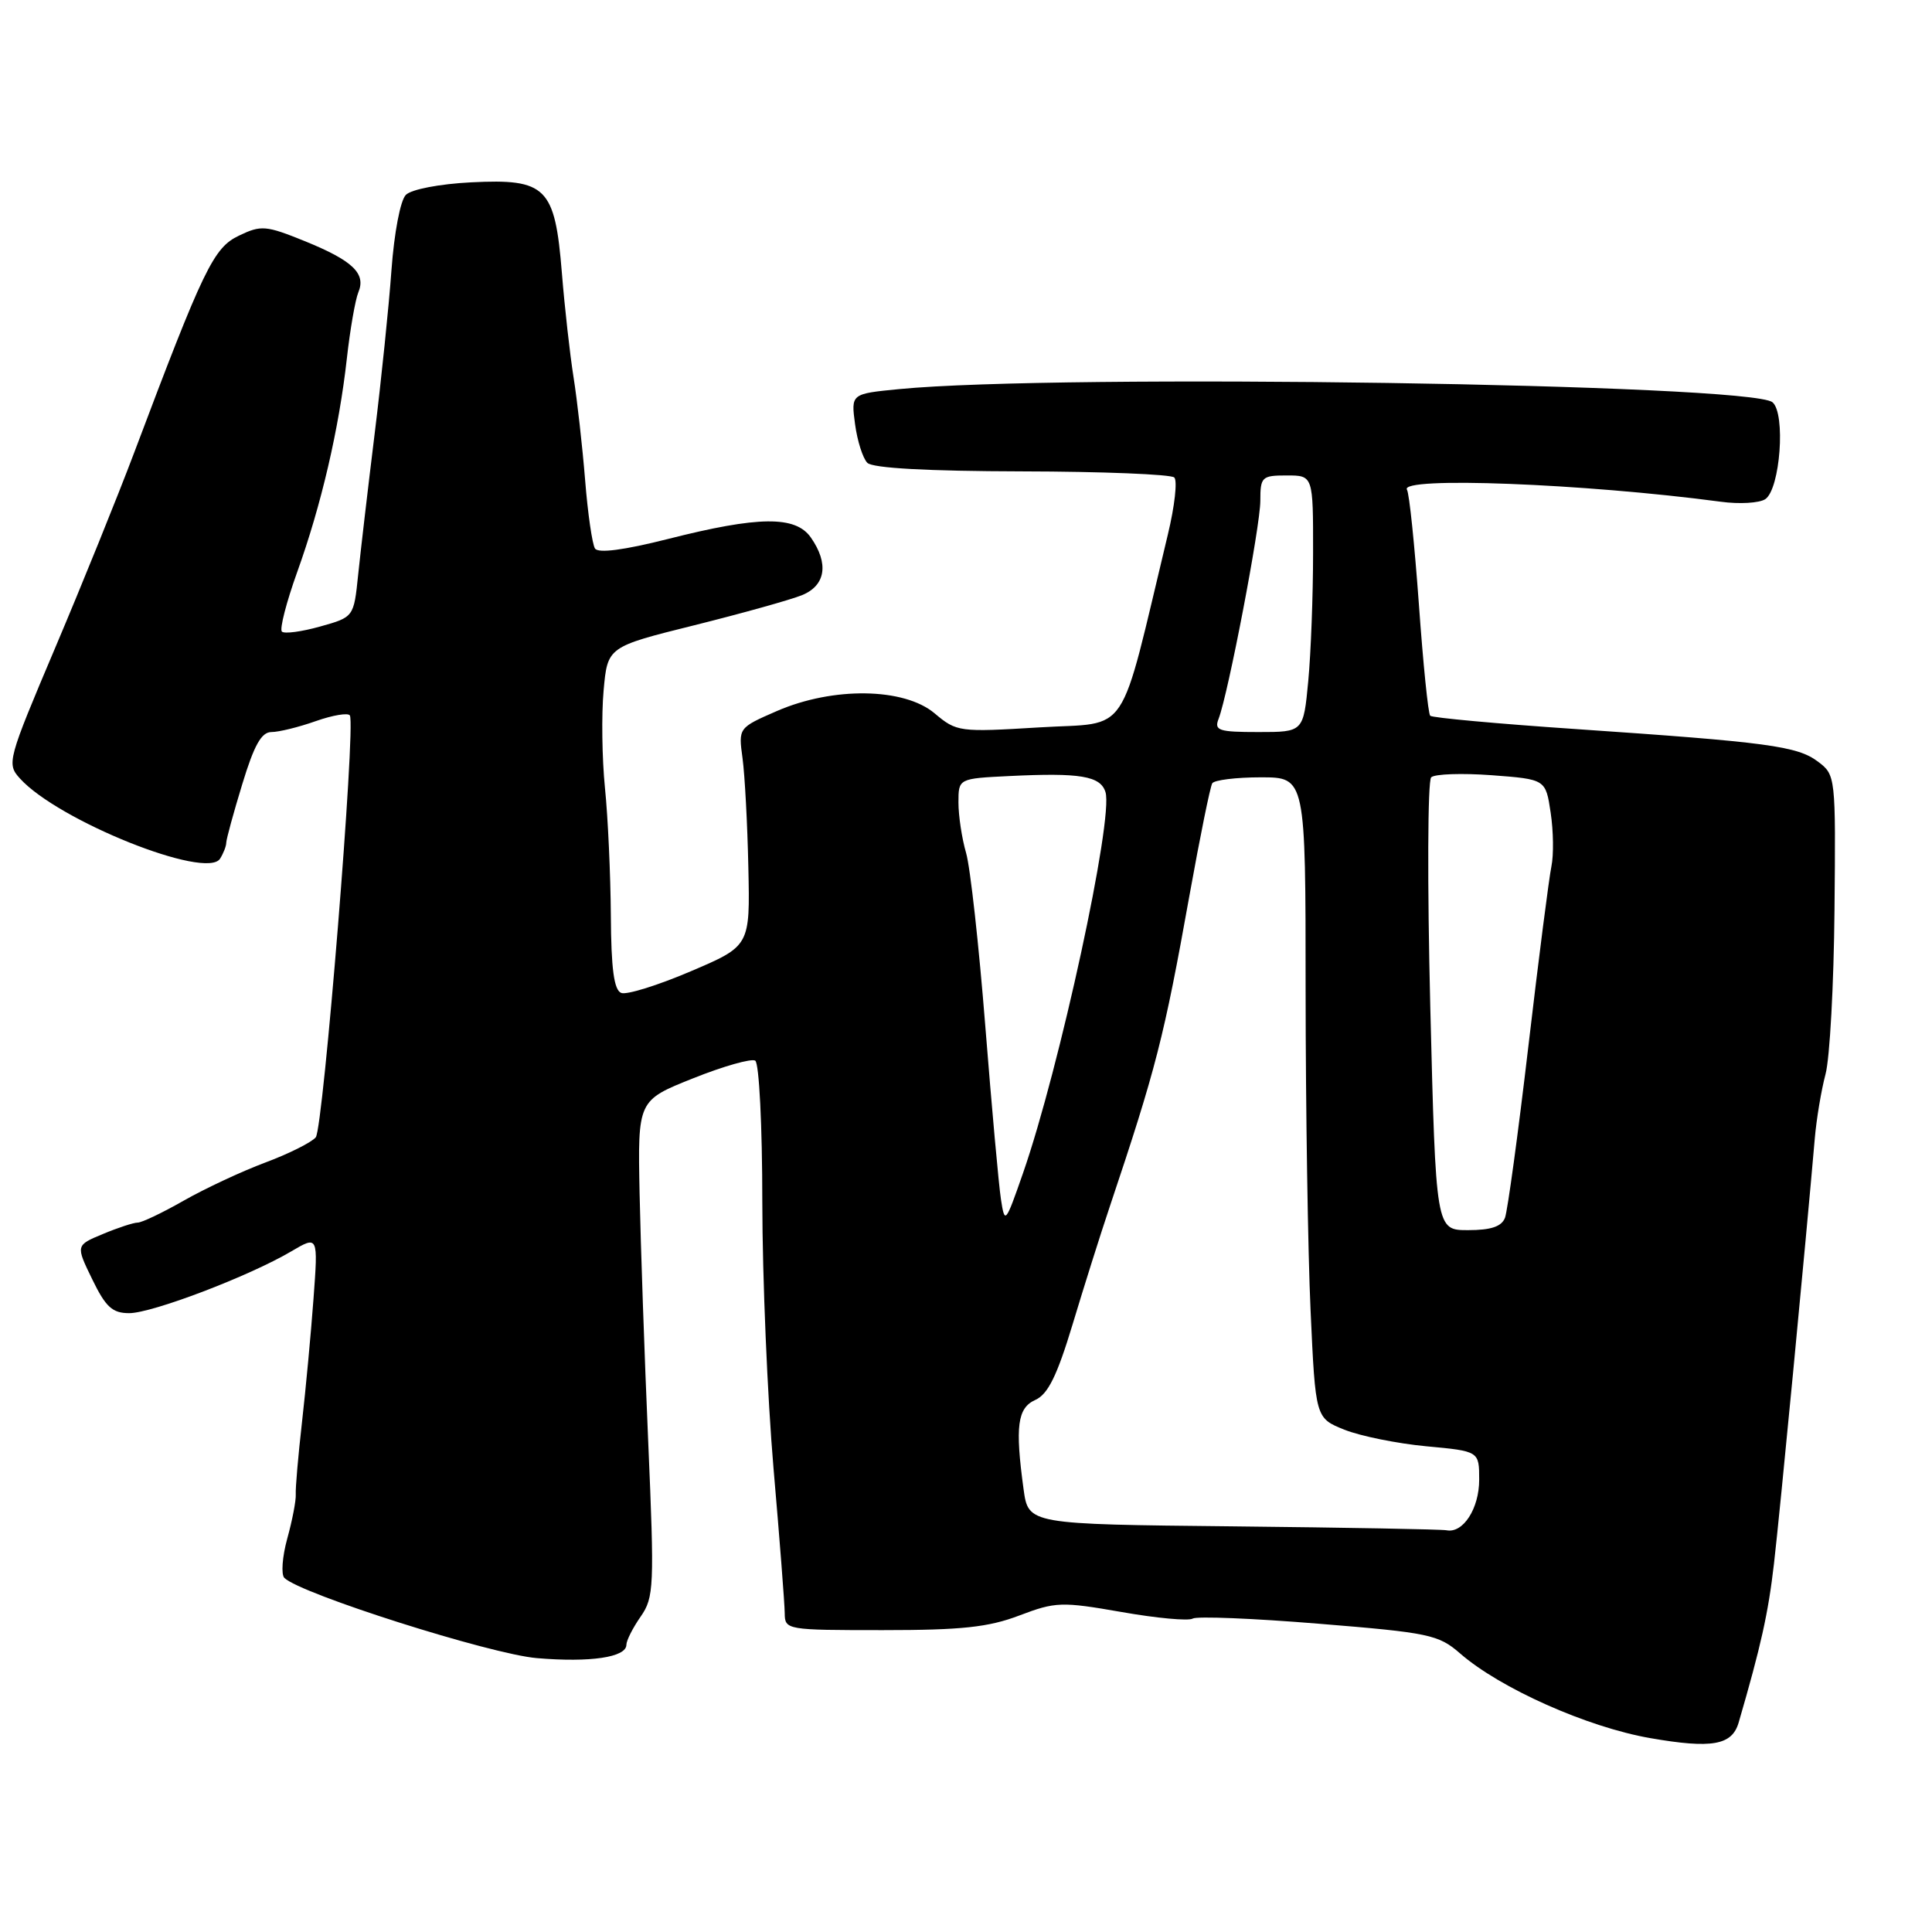 <?xml version="1.0" encoding="UTF-8" standalone="no"?>
<!DOCTYPE svg PUBLIC "-//W3C//DTD SVG 1.1//EN" "http://www.w3.org/Graphics/SVG/1.1/DTD/svg11.dtd" >
<svg xmlns="http://www.w3.org/2000/svg" xmlns:xlink="http://www.w3.org/1999/xlink" version="1.1" viewBox="0 0 256 256">
 <g >
 <path fill="currentColor"
d=" M 230.38 228.25 C 233.34 218.09 234.30 213.78 235.06 207.20 C 235.84 200.53 239.28 164.62 240.47 150.84 C 240.69 148.27 241.33 144.45 241.89 142.34 C 242.46 140.23 242.99 130.44 243.08 120.60 C 243.25 102.87 243.23 102.68 240.89 100.92 C 238.16 98.86 234.29 98.34 208.74 96.60 C 198.43 95.90 189.77 95.11 189.51 94.84 C 189.24 94.58 188.57 87.93 188.01 80.07 C 187.44 72.21 186.74 65.38 186.43 64.89 C 185.34 63.12 209.91 64.07 228.00 66.48 C 230.47 66.82 233.13 66.66 233.91 66.14 C 235.89 64.80 236.63 54.77 234.86 53.30 C 231.90 50.87 140.31 49.49 119.13 51.56 C 112.76 52.18 112.76 52.18 113.30 56.21 C 113.60 58.43 114.33 60.73 114.93 61.33 C 115.63 62.03 122.84 62.43 135.42 62.46 C 146.09 62.48 155.18 62.85 155.60 63.27 C 156.03 63.69 155.65 67.07 154.76 70.77 C 148.14 98.31 149.90 95.64 137.77 96.38 C 127.09 97.03 126.77 96.99 123.84 94.52 C 119.79 91.11 110.37 90.98 102.93 94.22 C 97.84 96.44 97.84 96.44 98.39 100.47 C 98.69 102.69 99.04 109.19 99.16 114.93 C 99.39 125.35 99.39 125.35 91.51 128.71 C 87.18 130.56 83.04 131.85 82.32 131.57 C 81.36 131.20 80.98 128.40 80.94 121.28 C 80.90 115.90 80.56 108.31 80.16 104.40 C 79.77 100.50 79.69 94.70 79.98 91.51 C 80.50 85.71 80.50 85.71 92.00 82.85 C 98.33 81.27 104.74 79.48 106.25 78.87 C 109.41 77.59 109.86 74.68 107.44 71.22 C 105.41 68.32 100.52 68.37 88.50 71.42 C 82.68 72.89 79.27 73.34 78.84 72.68 C 78.48 72.13 77.88 68.03 77.53 63.59 C 77.17 59.14 76.48 53.02 76.00 50.00 C 75.52 46.98 74.82 40.74 74.45 36.14 C 73.53 24.80 72.39 23.66 62.43 24.16 C 58.25 24.37 54.51 25.09 53.78 25.82 C 53.05 26.54 52.23 30.86 51.87 35.80 C 51.53 40.58 50.52 50.35 49.64 57.50 C 48.76 64.65 47.78 73.04 47.46 76.14 C 46.88 81.77 46.88 81.77 42.41 83.02 C 39.95 83.71 37.68 84.01 37.35 83.69 C 37.03 83.36 37.94 79.81 39.38 75.80 C 42.58 66.90 44.92 56.82 45.96 47.50 C 46.39 43.65 47.08 39.71 47.48 38.74 C 48.53 36.24 46.75 34.54 40.38 31.95 C 35.24 29.87 34.61 29.81 31.67 31.22 C 28.29 32.83 27.01 35.48 17.77 60.00 C 15.59 65.78 10.89 77.40 7.32 85.82 C 1.00 100.74 0.87 101.20 2.64 103.15 C 7.69 108.74 27.36 116.62 29.16 113.78 C 29.60 113.08 29.98 112.12 29.98 111.66 C 29.99 111.19 30.94 107.70 32.10 103.91 C 33.67 98.74 34.64 97.00 35.97 97.00 C 36.95 97.00 39.59 96.35 41.85 95.55 C 44.10 94.76 46.13 94.42 46.36 94.80 C 47.16 96.16 42.84 149.49 41.84 150.70 C 41.28 151.37 38.27 152.88 35.16 154.04 C 32.05 155.20 27.20 157.47 24.38 159.07 C 21.56 160.68 18.80 162.00 18.25 162.00 C 17.70 162.00 15.62 162.68 13.64 163.51 C 10.03 165.01 10.03 165.01 12.22 169.51 C 14.01 173.20 14.89 174.00 17.12 174.00 C 20.16 174.00 33.04 169.09 38.58 165.82 C 42.16 163.71 42.16 163.71 41.54 172.10 C 41.20 176.72 40.51 184.10 40.01 188.50 C 39.51 192.90 39.14 197.18 39.19 198.00 C 39.24 198.82 38.73 201.47 38.06 203.88 C 37.40 206.28 37.23 208.63 37.68 209.08 C 39.79 211.19 64.98 219.19 71.14 219.71 C 78.24 220.31 83.00 219.60 83.00 217.94 C 83.00 217.38 83.85 215.70 84.89 214.21 C 86.66 211.66 86.72 210.28 85.89 191.00 C 85.40 179.72 84.89 164.94 84.75 158.15 C 84.50 145.81 84.50 145.81 91.82 142.89 C 95.84 141.28 99.56 140.23 100.07 140.54 C 100.59 140.86 101.01 149.18 101.01 159.31 C 101.02 169.31 101.69 185.15 102.49 194.50 C 103.30 203.85 103.97 212.51 103.98 213.75 C 104.00 215.97 104.19 216.00 116.99 216.00 C 127.41 216.00 130.98 215.62 135.07 214.06 C 139.87 212.24 140.65 212.21 148.61 213.60 C 153.26 214.42 157.50 214.81 158.04 214.47 C 158.58 214.14 166.09 214.44 174.72 215.15 C 189.37 216.34 190.61 216.60 193.46 219.08 C 198.75 223.70 210.32 228.86 218.67 230.31 C 226.84 231.73 229.50 231.26 230.38 228.25 Z  M 163.38 202.25 C 136.27 201.97 136.27 201.97 135.63 197.34 C 134.49 188.98 134.81 186.56 137.20 185.49 C 138.86 184.74 140.07 182.29 142.12 175.50 C 143.61 170.55 145.81 163.57 147.01 160.00 C 153.20 141.54 154.23 137.51 157.63 118.54 C 159.01 110.87 160.36 104.23 160.63 103.79 C 160.90 103.36 163.79 103.00 167.06 103.00 C 173.00 103.00 173.00 103.00 173.00 131.25 C 173.01 146.79 173.30 165.89 173.66 173.70 C 174.31 187.91 174.31 187.91 178.16 189.45 C 180.27 190.29 185.16 191.28 189.00 191.64 C 196.00 192.29 196.00 192.29 196.00 196.07 C 196.00 199.89 193.87 203.20 191.68 202.77 C 191.03 202.64 178.30 202.41 163.38 202.25 Z  M 189.52 133.41 C 189.12 117.13 189.17 103.45 189.64 103.00 C 190.11 102.55 193.72 102.43 197.66 102.72 C 204.81 103.26 204.81 103.26 205.47 107.68 C 205.84 110.11 205.88 113.31 205.57 114.80 C 205.26 116.28 203.88 127.00 202.52 138.61 C 201.16 150.21 199.76 160.45 199.42 161.36 C 198.97 162.53 197.56 163.00 194.52 163.00 C 190.26 163.00 190.26 163.00 189.52 133.41 Z  M 132.63 158.91 C 132.34 157.04 131.41 146.72 130.56 136.00 C 129.71 125.28 128.57 114.93 128.01 113.01 C 127.45 111.09 127.00 108.08 127.00 106.34 C 127.00 103.16 127.00 103.16 133.75 102.83 C 143.13 102.37 145.81 102.82 146.48 104.95 C 147.58 108.40 140.38 141.62 135.54 155.49 C 133.22 162.14 133.14 162.23 132.63 158.91 Z  M 161.47 95.25 C 162.74 91.96 167.00 69.73 167.00 66.36 C 167.00 63.19 167.19 63.00 170.50 63.00 C 174.00 63.00 174.00 63.00 173.99 73.25 C 173.99 78.89 173.70 86.54 173.35 90.25 C 172.71 97.00 172.71 97.00 166.75 97.00 C 161.48 97.00 160.86 96.80 161.47 95.25 Z "/>
</g>
</svg>